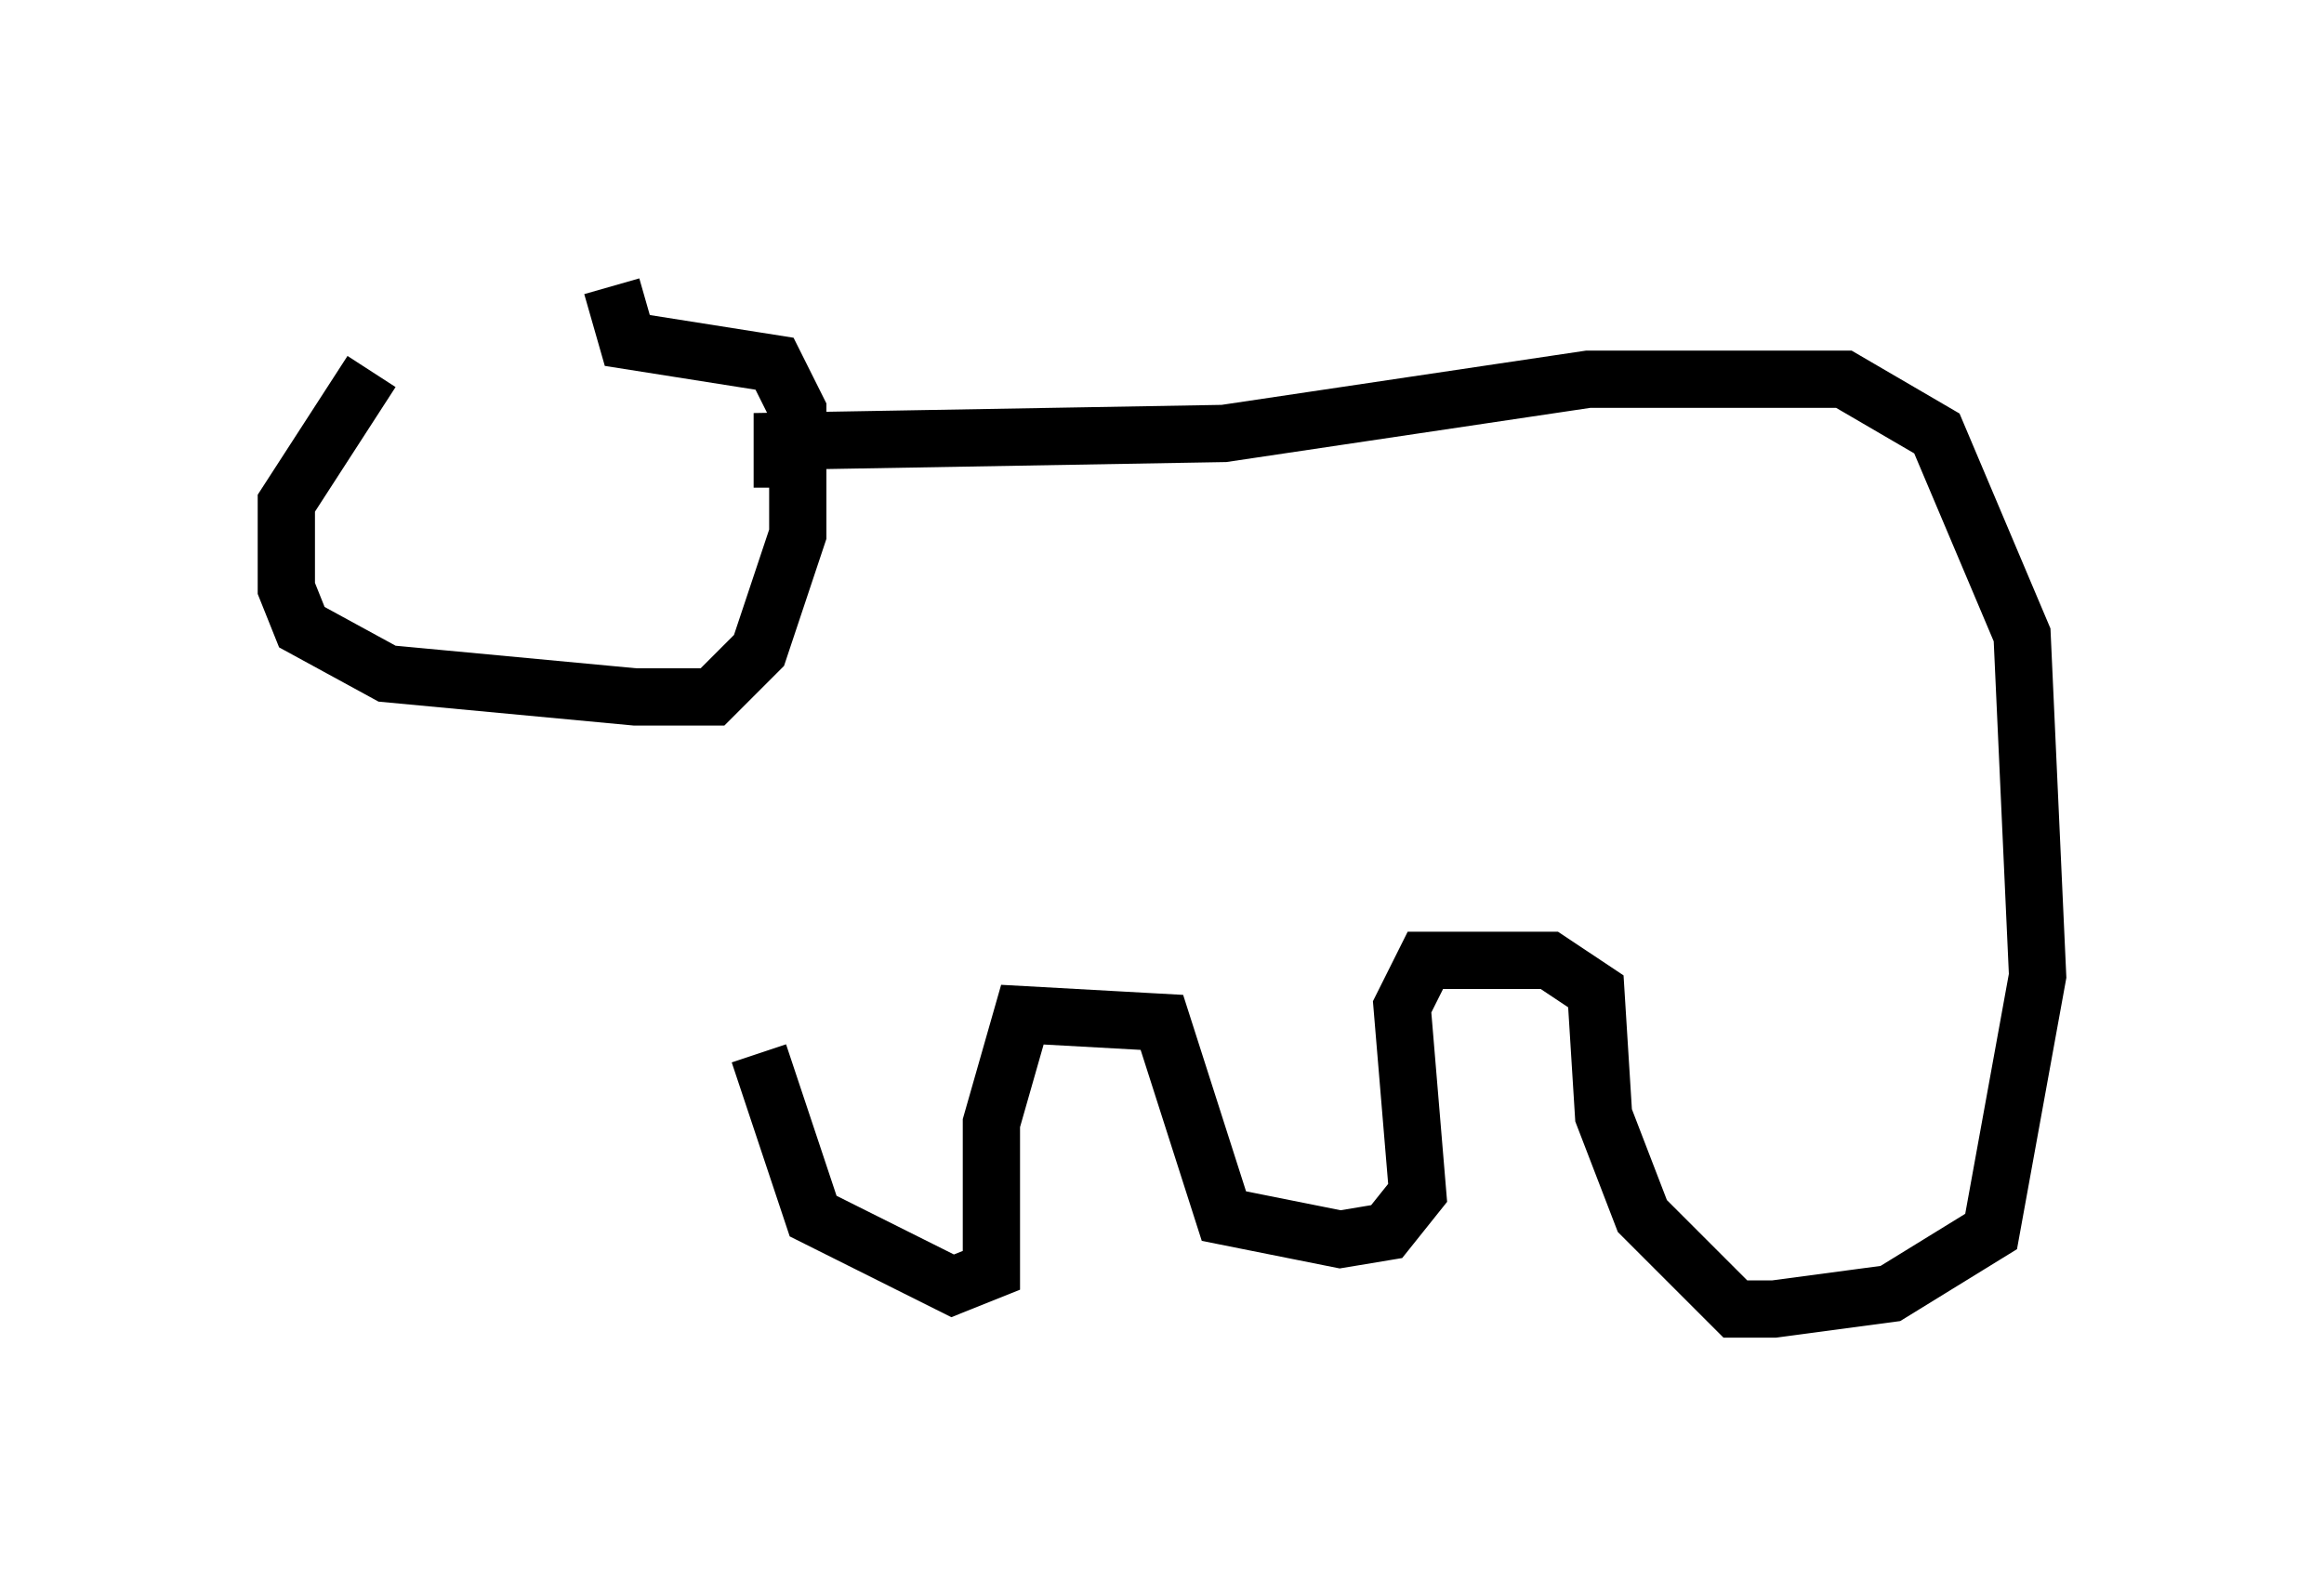 <?xml version="1.0" encoding="utf-8" ?>
<svg baseProfile="full" height="27.862" version="1.1" width="40.582" xmlns="http://www.w3.org/2000/svg" xmlns:ev="http://www.w3.org/2001/xml-events" xmlns:xlink="http://www.w3.org/1999/xlink"><defs /><rect fill="white" height="27.862" width="40.582" x="0" y="0" /><path d="M9.736, 5 m-3.248, 1.488 l-1.488, 2.3 0.0, 1.488 l0.271, 0.677 1.488, 0.812 l4.33, 0.406 1.353, 0.0 l0.812, -0.812 0.677, -2.03 l0.0, -2.165 -0.406, -0.812 l-2.571, -0.406 -0.271, -0.947 m2.977, 3.518 l0.0, -0.812 7.713, -0.135 l6.36, -0.947 4.465, 0.0 l1.624, 0.947 1.488, 3.518 l0.271, 5.954 -0.812, 4.465 l-1.759, 1.083 -2.03, 0.271 l-0.677, 0.0 -1.624, -1.624 l-0.677, -1.759 -0.135, -2.165 l-0.812, -0.541 -2.165, 0.0 l-0.406, 0.812 0.271, 3.248 l-0.541, 0.677 -0.812, 0.135 l-2.03, -0.406 -1.083, -3.383 l-2.436, -0.135 -0.541, 1.894 l0.0, 2.571 -0.677, 0.271 l-2.436, -1.218 -0.947, -2.842 " fill="none" stroke="black" stroke-width="1" /></svg>
